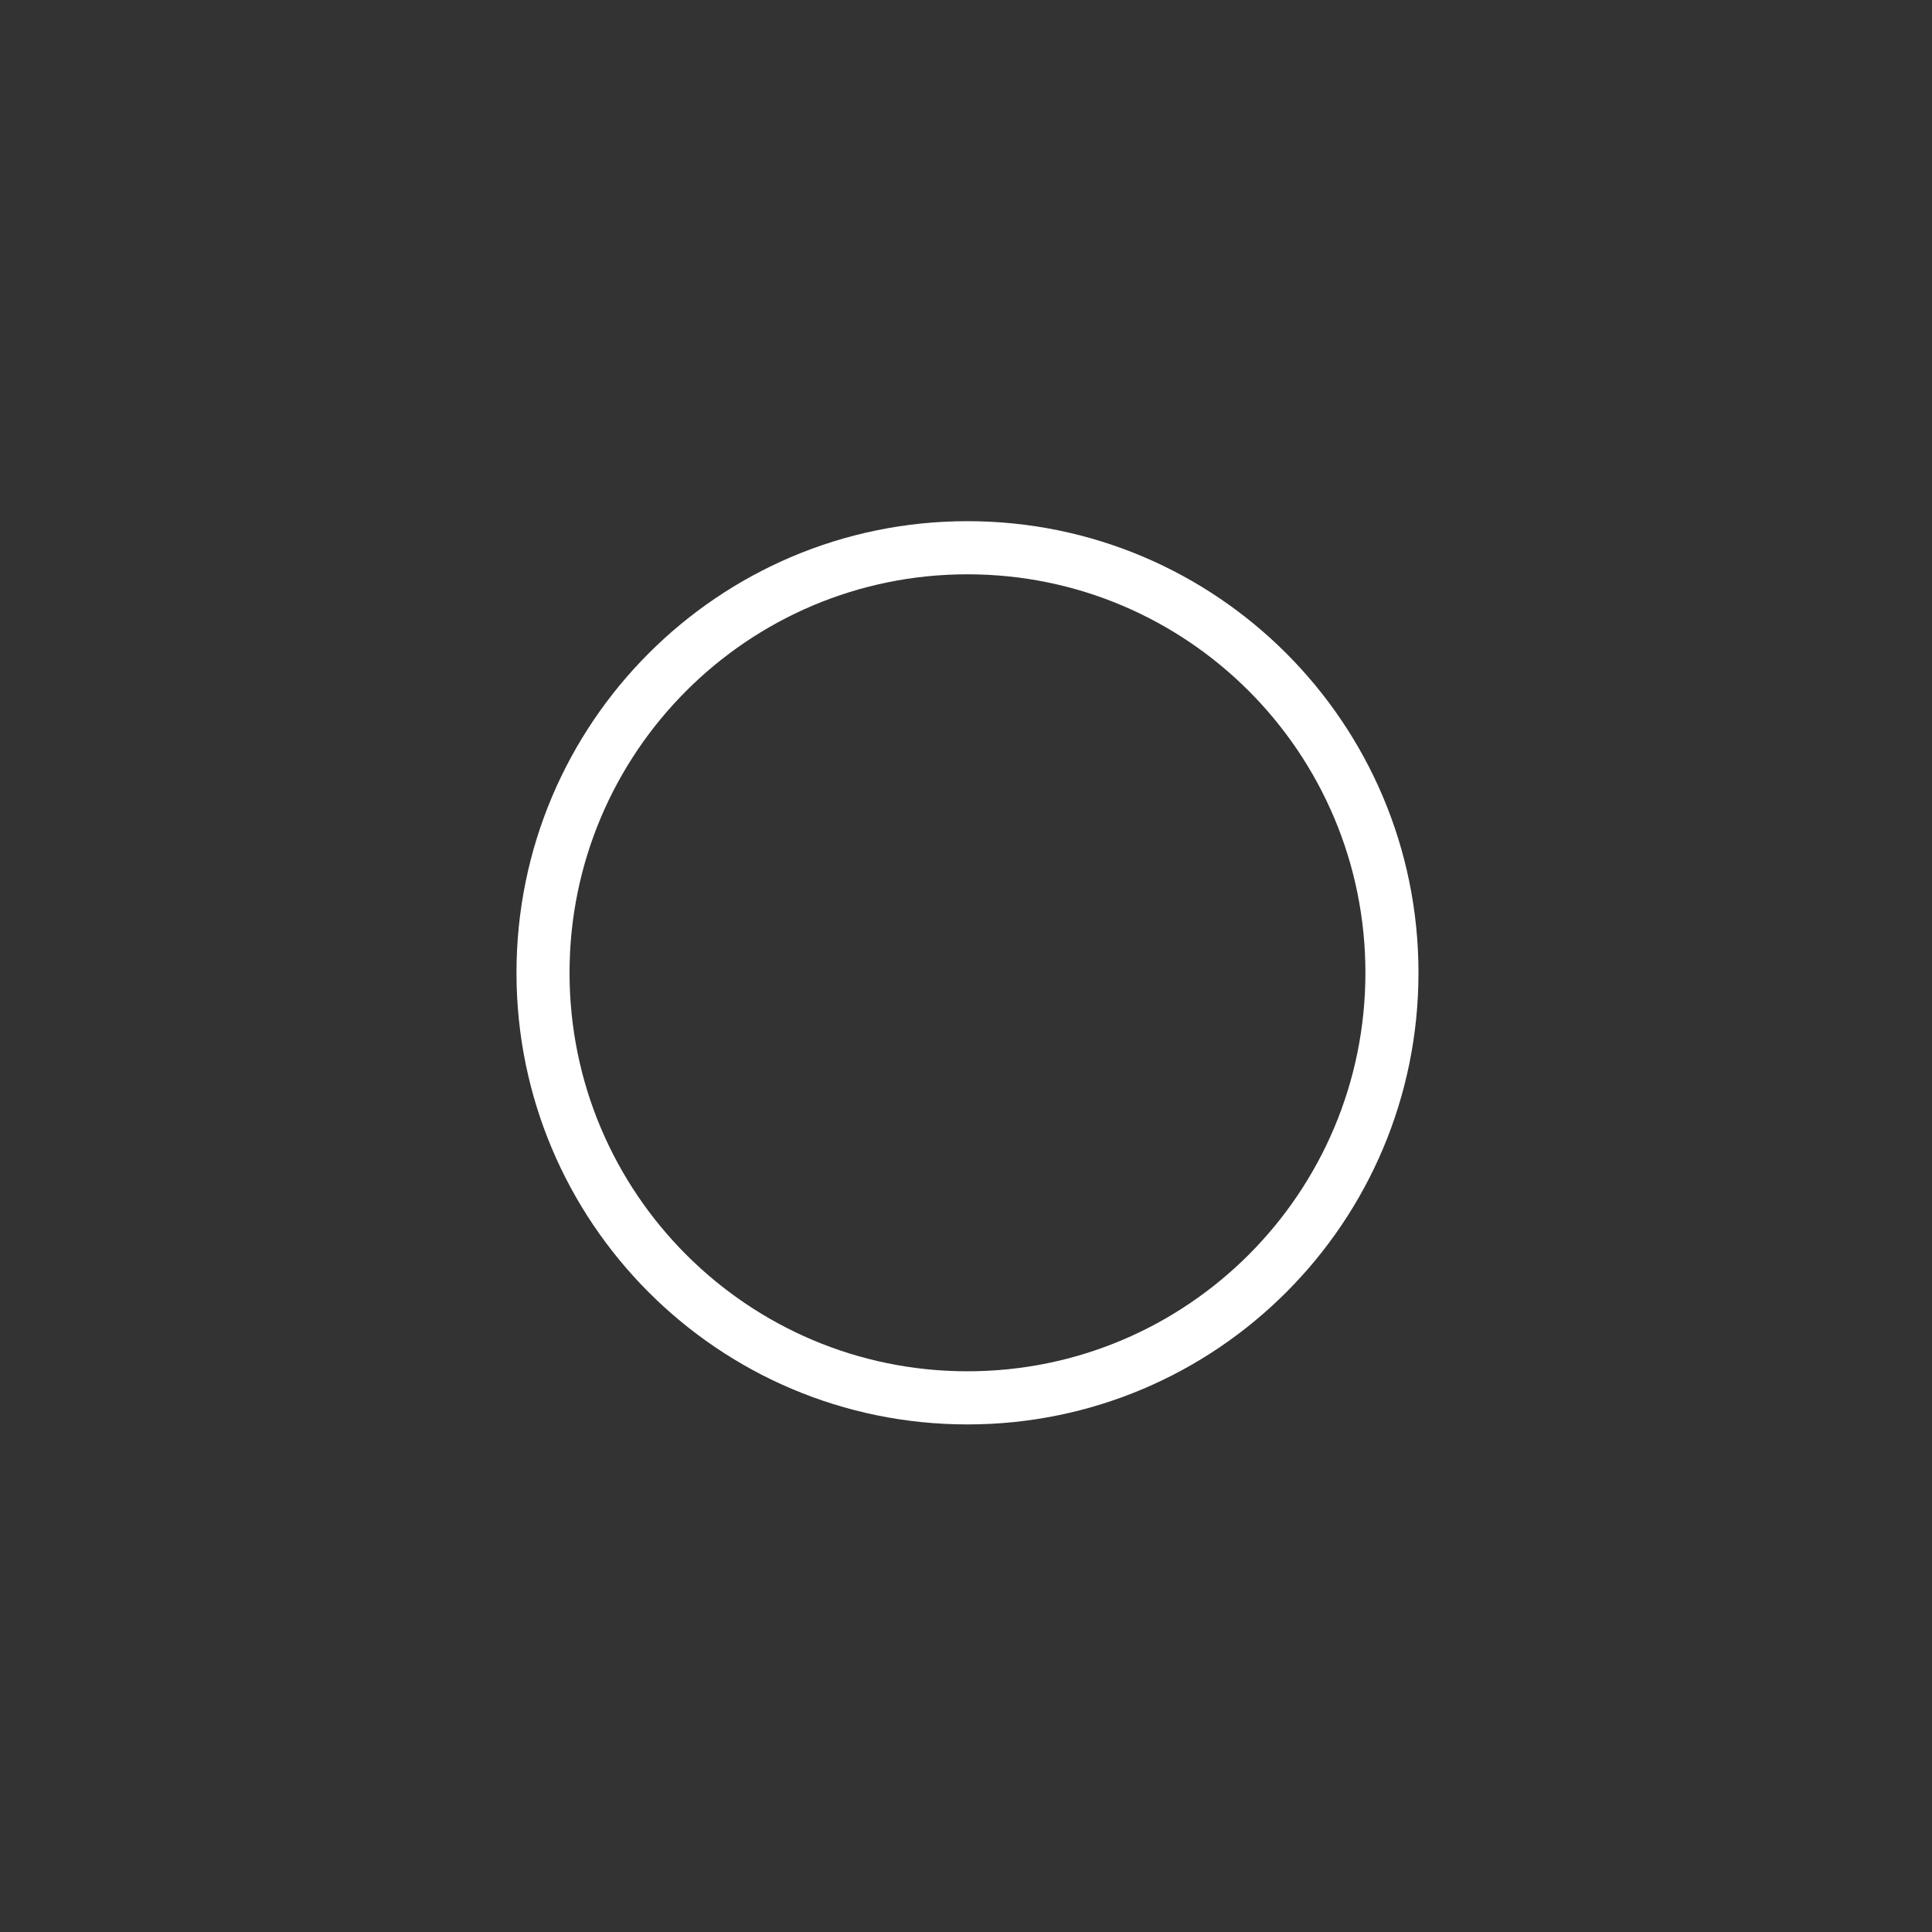 <svg width="550" height="550" viewBox="0 0 550 550" fill="none" xmlns="http://www.w3.org/2000/svg">
<rect x="0" y="0" width="550" height="550" fill="#333333" stroke="none"/>
<path fill-rule="evenodd" clip-rule="evenodd" d="M275.421 405.503C346.328 405.503 403.81 347.941 403.81 276.935C403.81 205.929 346.328 148.368 275.421 148.368C204.514 148.368 147.032 205.929 147.032 276.935C147.032 347.941 204.514 405.503 275.421 405.503ZM275.421 390.378C337.986 390.378 388.705 339.588 388.705 276.935C388.705 214.283 337.986 163.493 275.421 163.493C212.856 163.493 162.136 214.283 162.136 276.935C162.136 339.588 212.856 390.378 275.421 390.378Z" fill="white"/>
</svg>
